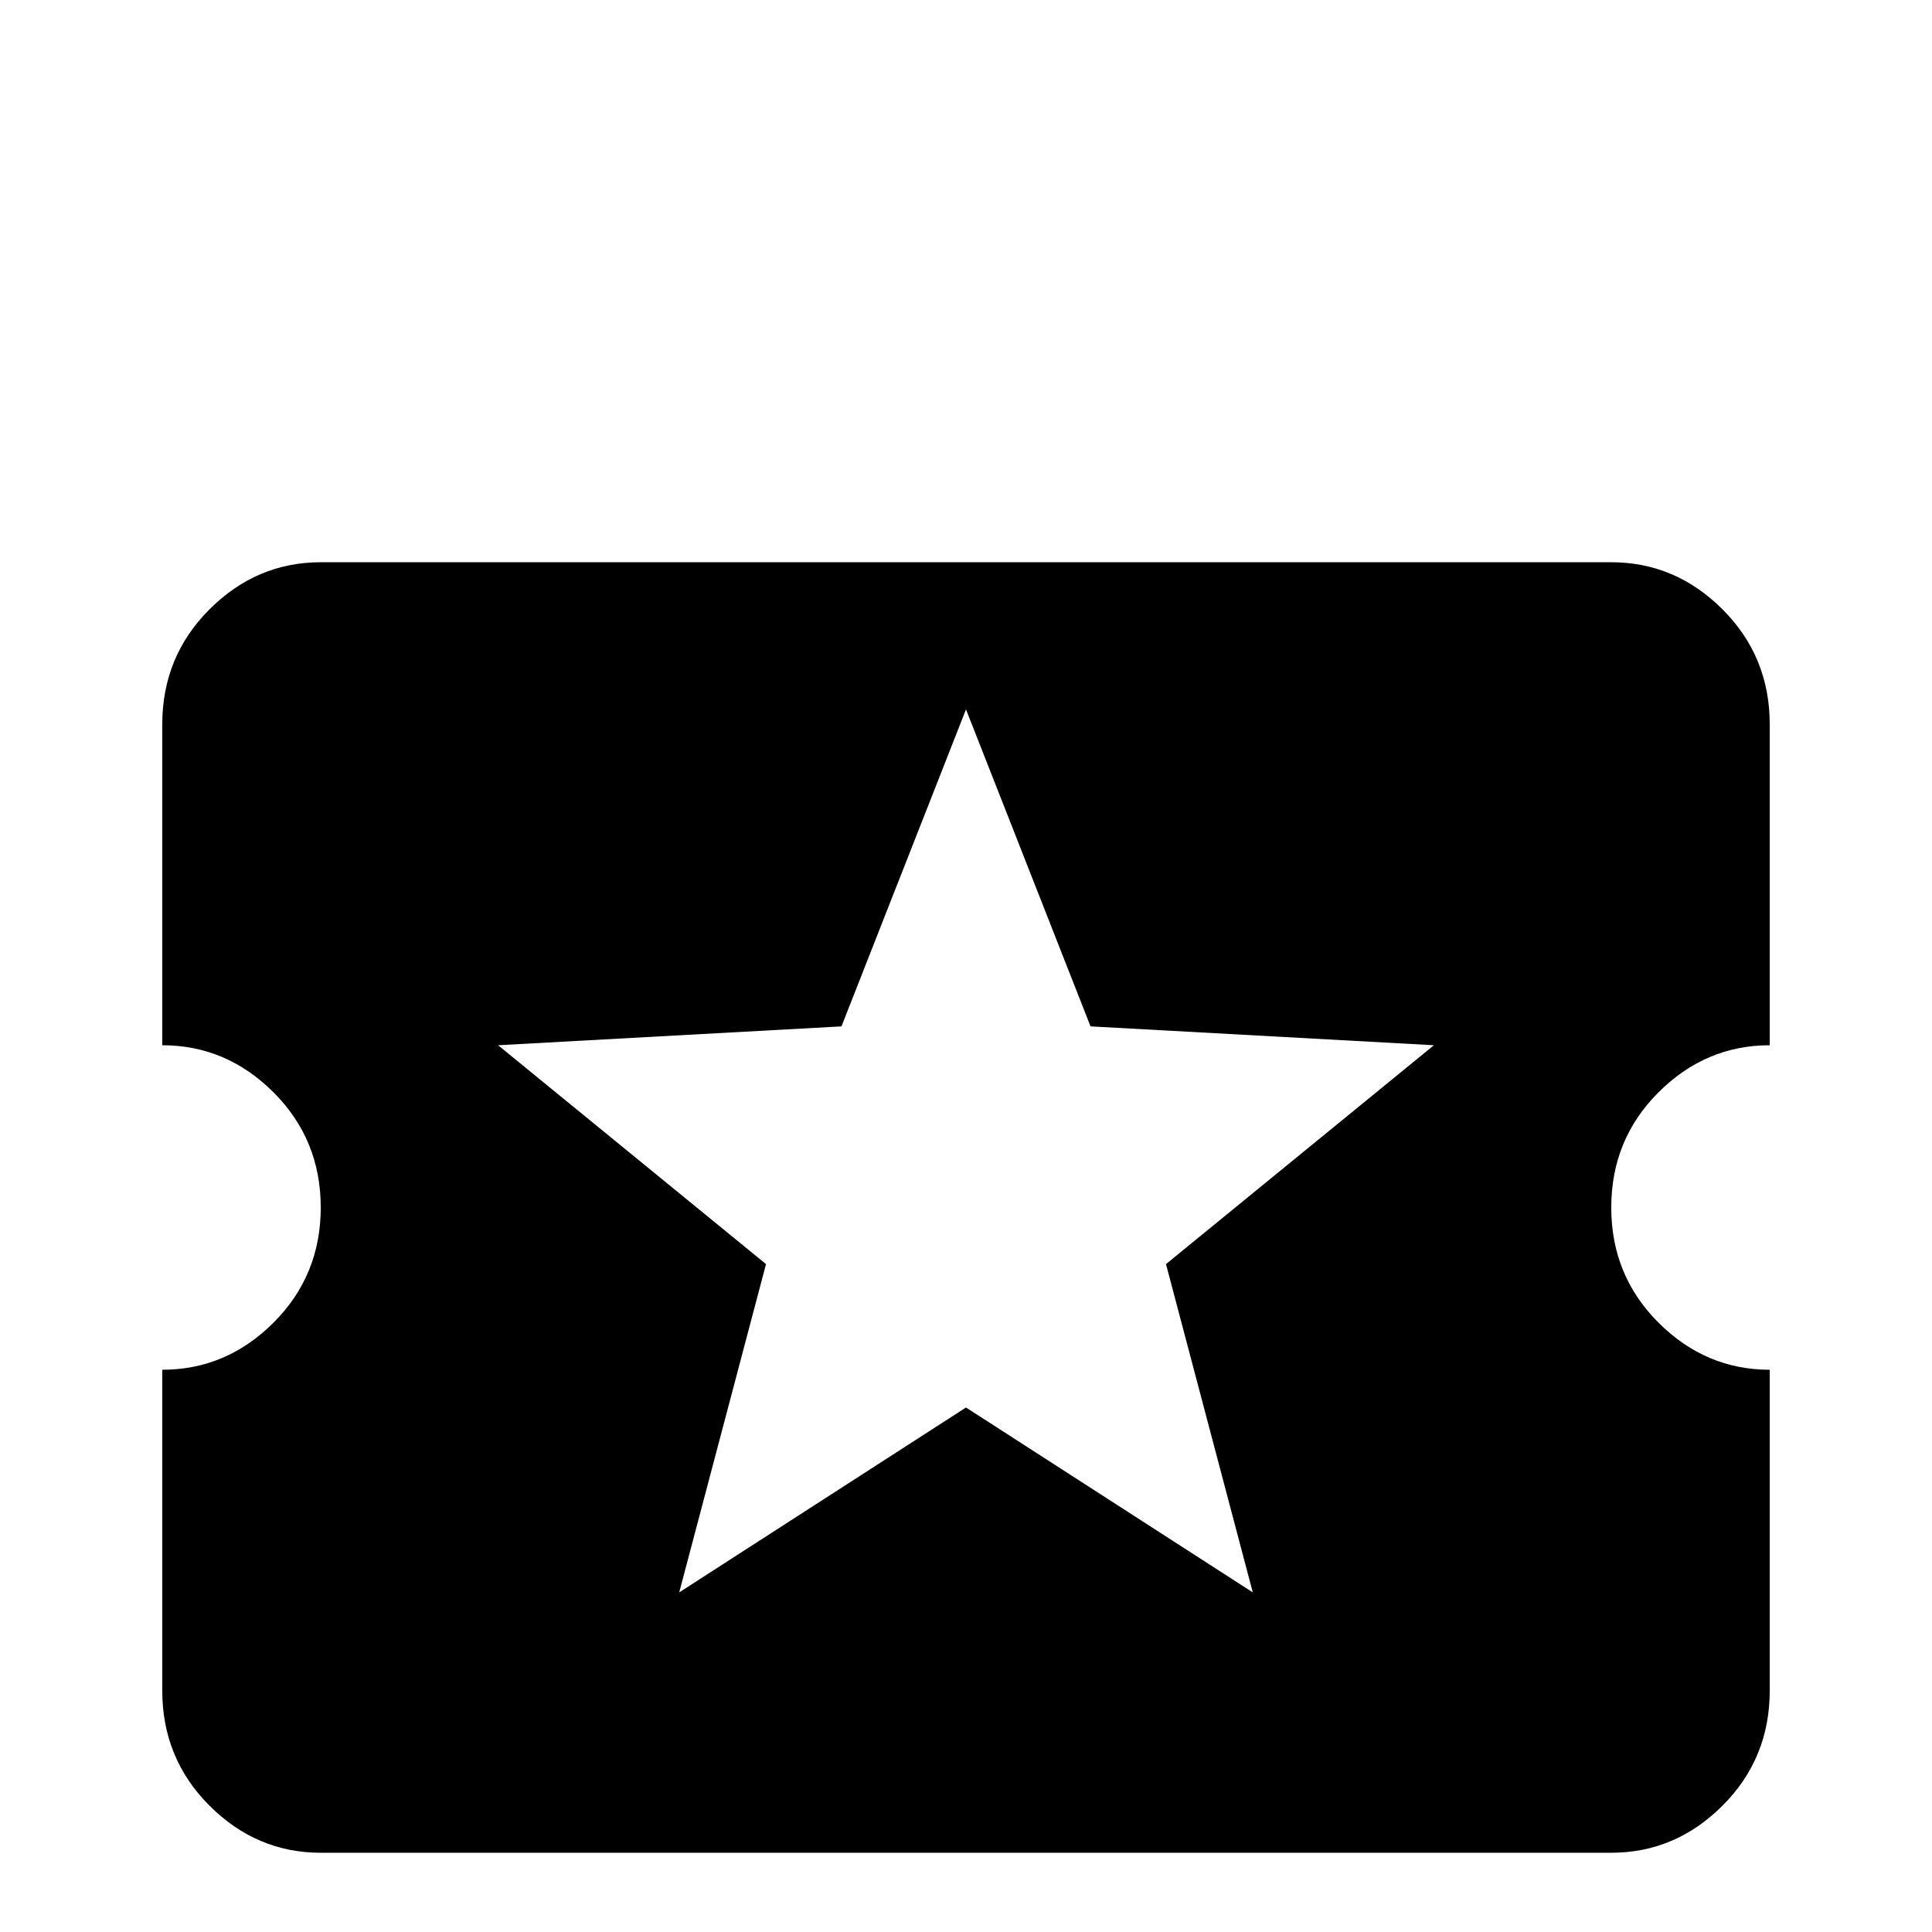<svg xmlns="http://www.w3.org/2000/svg" viewBox="0 -512 512 512">
	<path fill="#000000" d="M332 -90L256 -139L180 -90L203 -177L132 -235L223 -240L256 -324L289 -240L380 -235L309 -177ZM427 -192Q427 -210 439.5 -222.5Q452 -235 469 -235V-320Q469 -338 456.5 -350.5Q444 -363 427 -363H85Q68 -363 55.5 -350.5Q43 -338 43 -320V-235Q60 -235 72.5 -222.5Q85 -210 85 -192Q85 -174 72.5 -161.5Q60 -149 43 -149V-64Q43 -46 55.5 -33.5Q68 -21 85 -21H427Q444 -21 456.5 -33.5Q469 -46 469 -64V-149Q452 -149 439.5 -161.5Q427 -174 427 -192Z"/>
</svg>